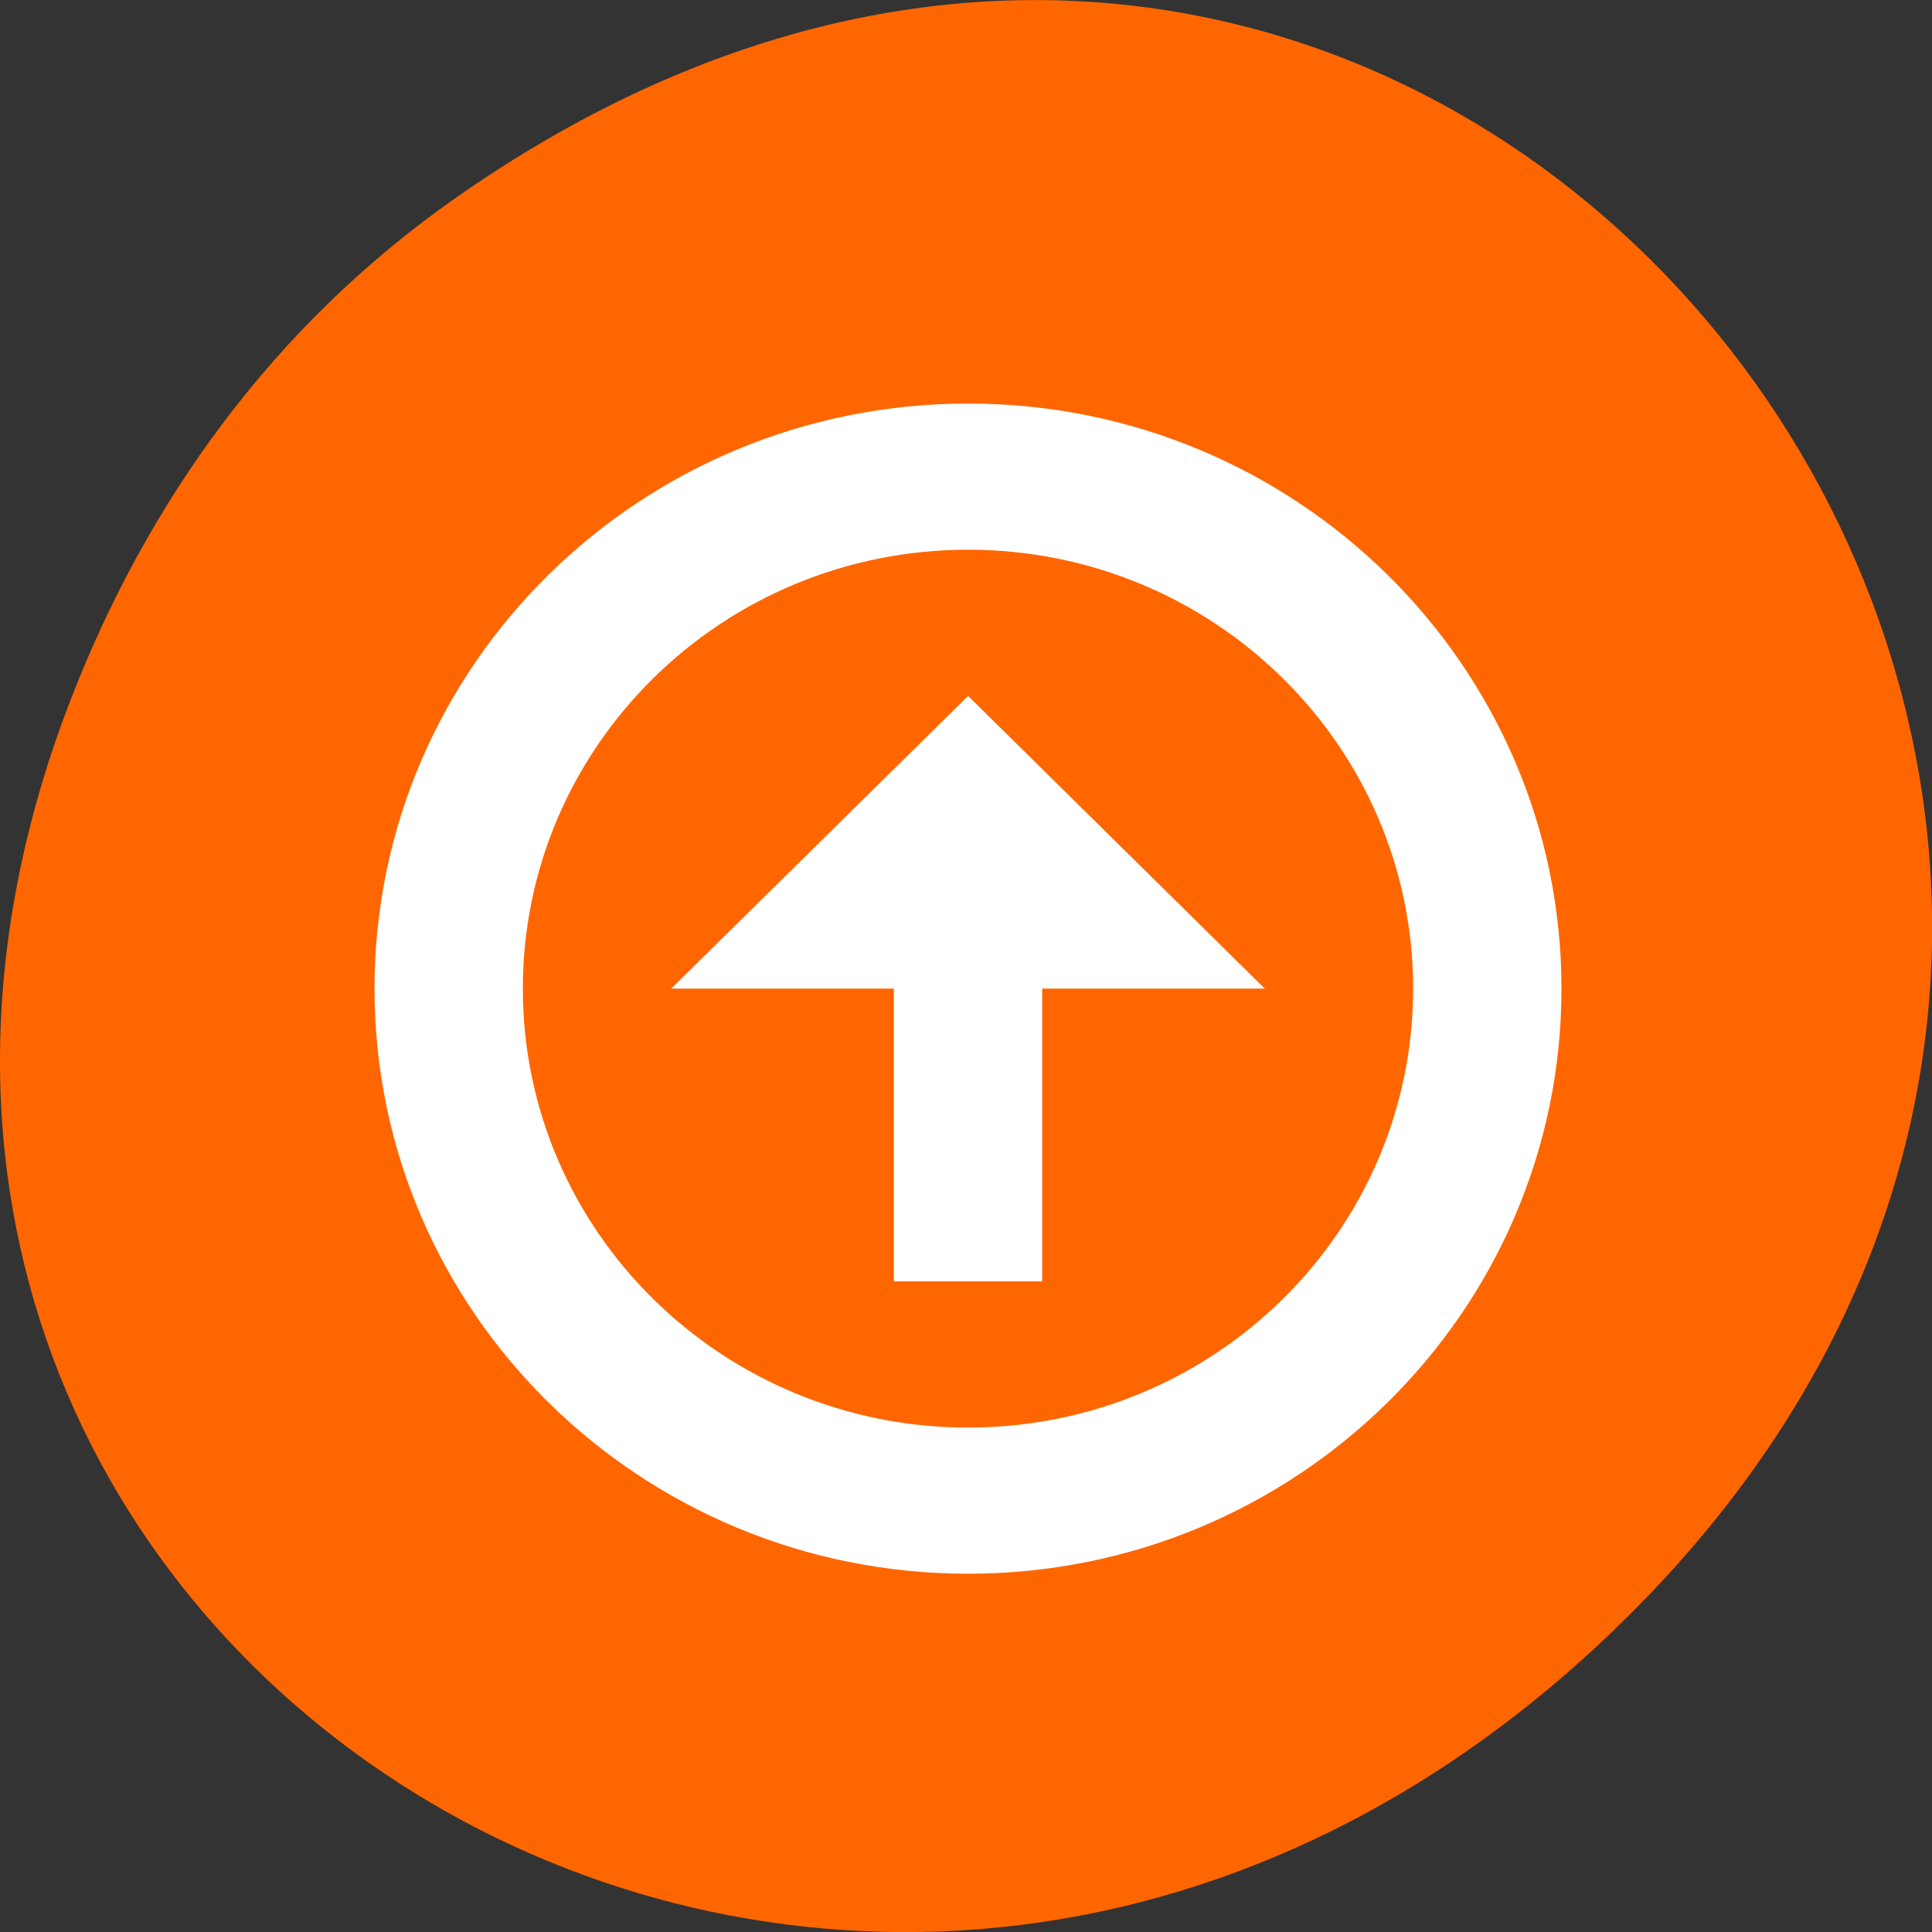 
<svg xmlns="http://www.w3.org/2000/svg" xmlns:xlink="http://www.w3.org/1999/xlink" width="32px" height="32px" viewBox="0 0 32 32" version="1.1">
<rect x="0" y="0" width="32" height="32" fill="#333333" stroke="none"/>
<g id="surface1">
<path style=" stroke:none;fill-rule:nonzero;fill:rgb(100%,40%,0%);fill-opacity:1;" d="M 7.52 3.297 C 23.887 -8.207 40.473 13.039 27.137 26.598 C 14.57 39.367 -4.949 27.527 1.152 11.637 C 2.426 8.32 4.516 5.41 7.52 3.297 Z M 7.52 3.297 "/>
<path style=" stroke:none;fill-rule:nonzero;fill:rgb(100%,100%,100%);fill-opacity:1;" d="M 16.035 26.066 C 10.605 26.066 6.203 21.727 6.203 16.375 C 6.203 11.023 10.605 6.684 16.035 6.684 C 21.461 6.684 25.863 11.023 25.863 16.375 C 25.863 21.727 21.461 26.066 16.035 26.066 Z M 16.035 23.645 C 20.105 23.645 23.406 20.391 23.406 16.375 C 23.406 12.359 20.105 9.105 16.035 9.105 C 11.961 9.105 8.66 12.359 8.66 16.375 C 8.66 20.391 11.961 23.645 16.035 23.645 Z M 16.035 23.645 "/>
<path style=" stroke:none;fill-rule:nonzero;fill:rgb(100%,100%,100%);fill-opacity:1;" d="M 14.805 21.223 L 14.805 16.375 L 11.117 16.375 L 16.035 11.527 L 20.949 16.375 L 17.262 16.375 L 17.262 21.223 Z M 14.805 21.223 "/>
</g>
</svg>
